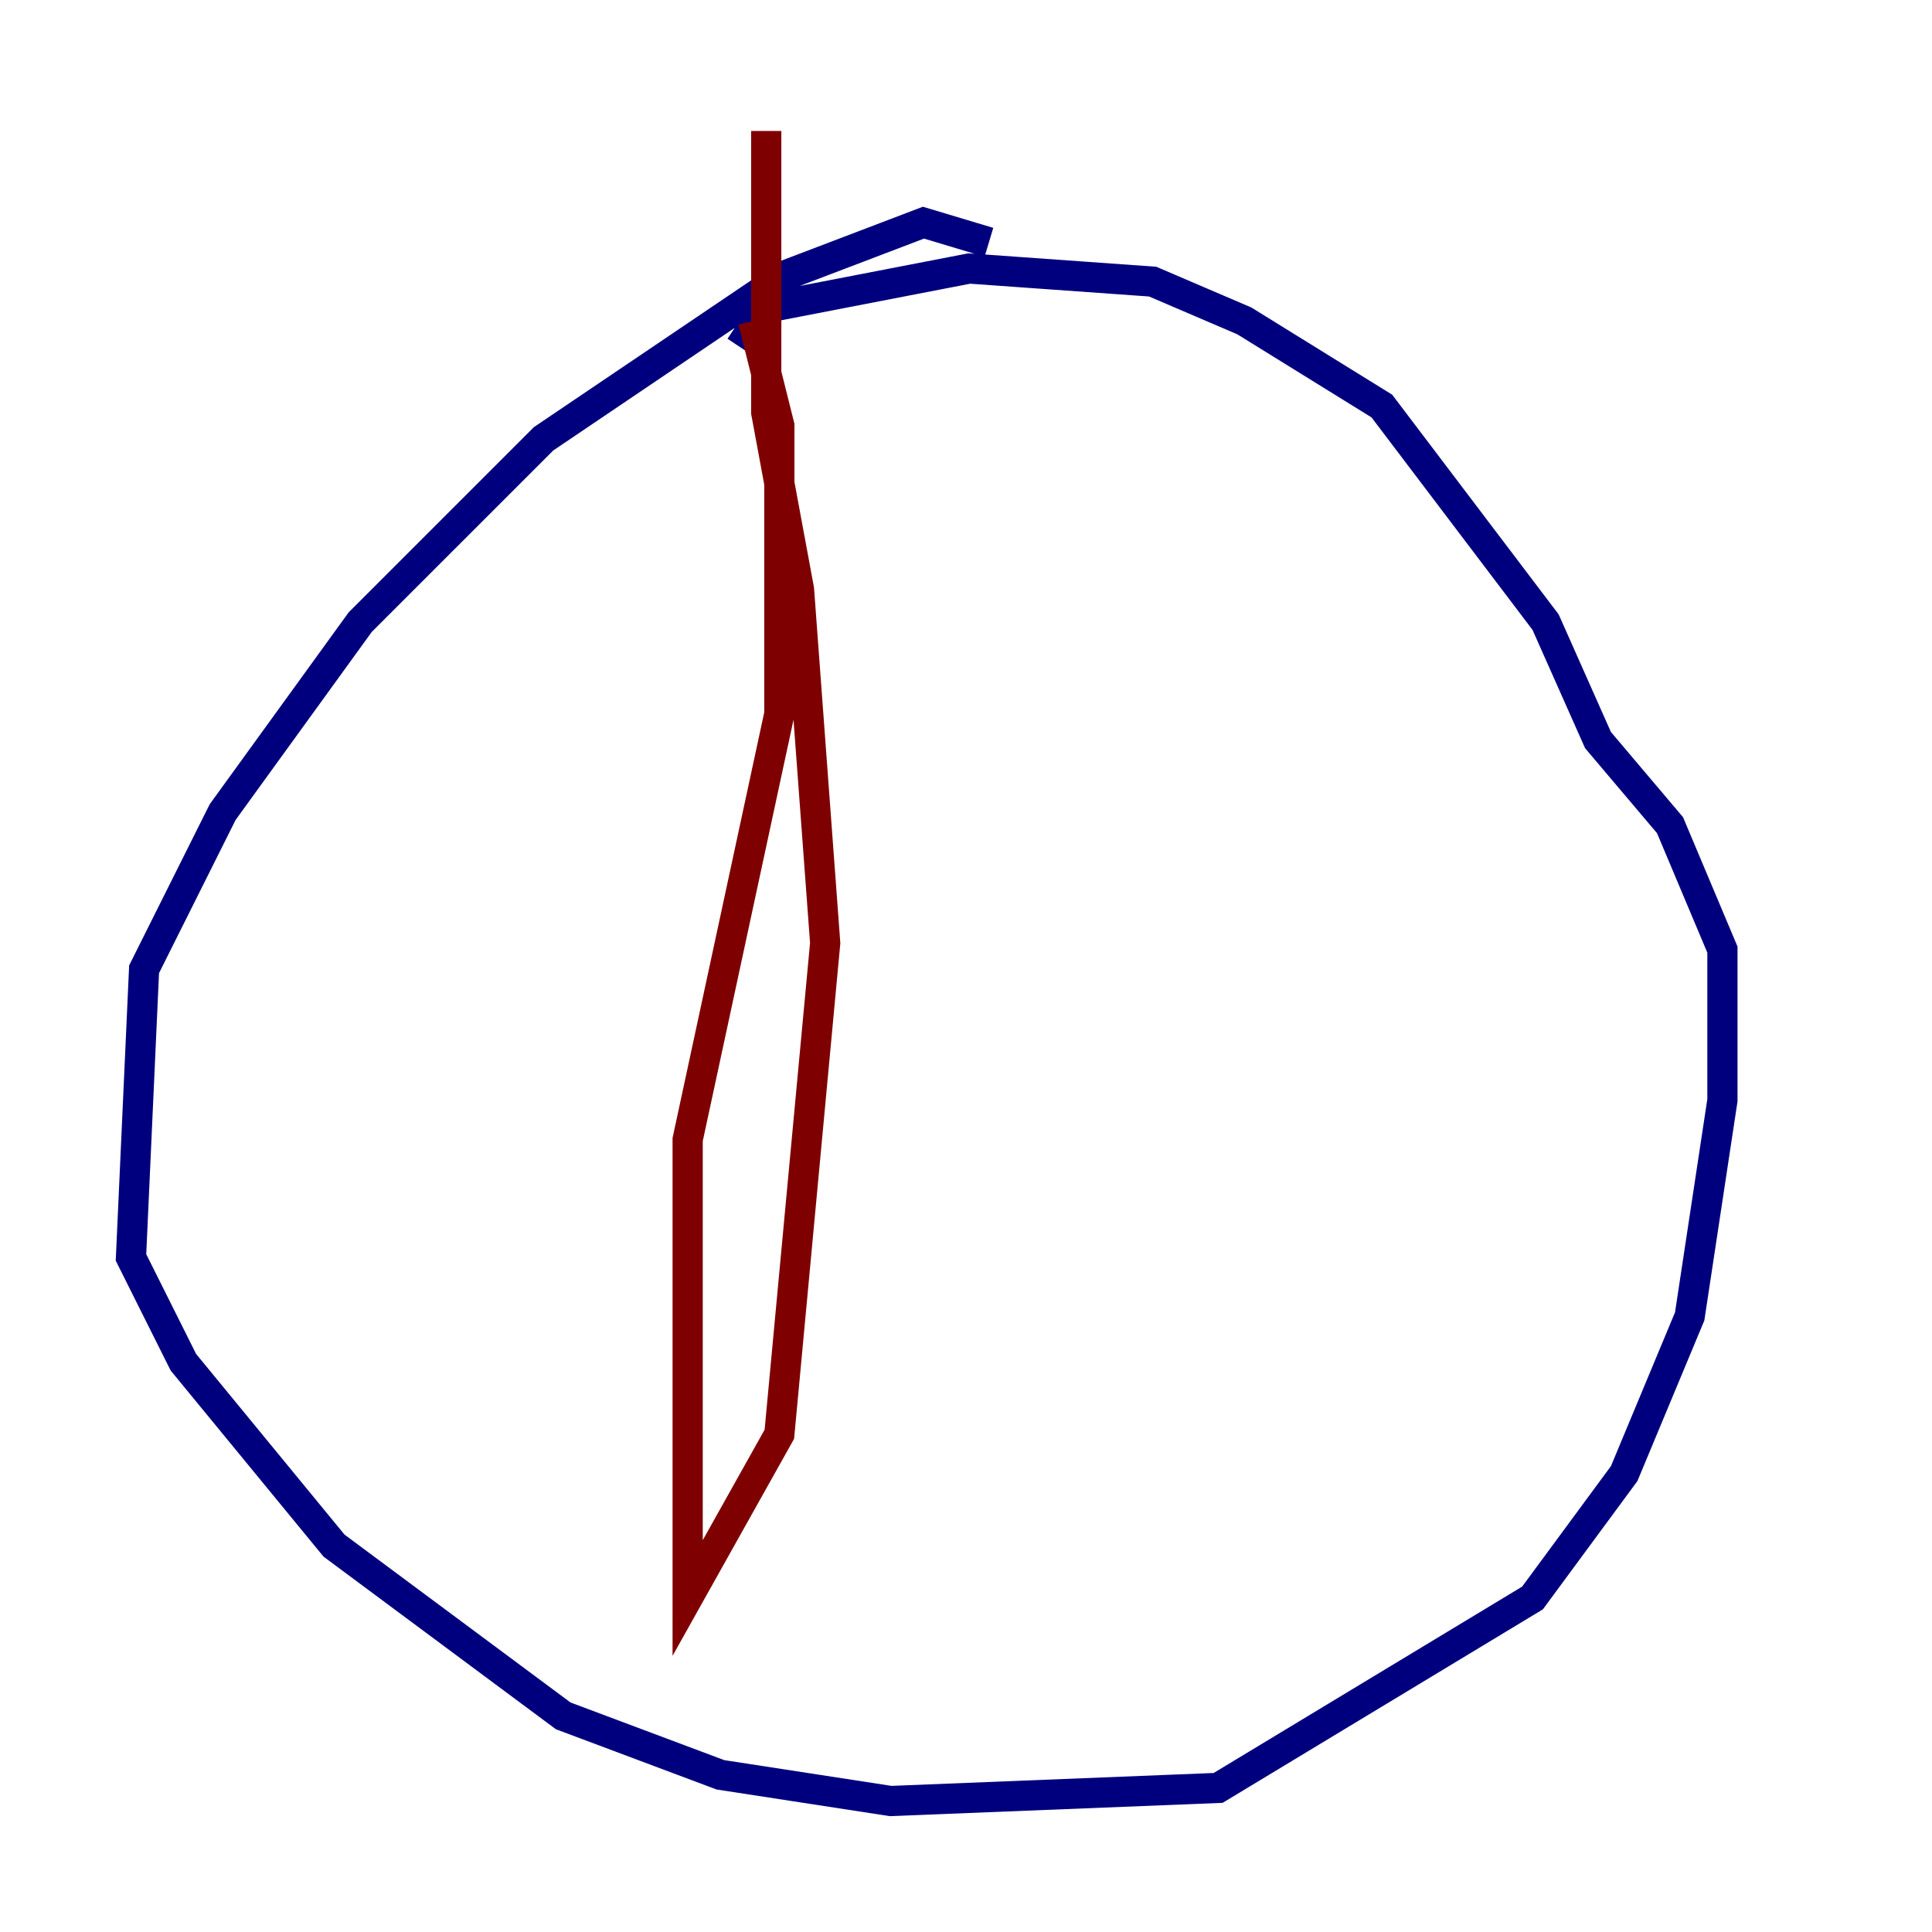 <?xml version="1.0" encoding="utf-8" ?>
<svg baseProfile="tiny" height="128" version="1.2" viewBox="0,0,128,128" width="128" xmlns="http://www.w3.org/2000/svg" xmlns:ev="http://www.w3.org/2001/xml-events" xmlns:xlink="http://www.w3.org/1999/xlink"><defs /><polyline fill="none" points="65.519,16.054 61.18,14.752 52.068,18.224 36.014,29.071 23.864,41.22 14.752,53.803 9.546,64.217 8.678,83.308 12.149,90.251 22.129,102.4 37.315,113.681 47.729,117.586 59.01,119.322 80.705,118.454 101.532,105.871 107.607,97.627 111.946,87.214 114.115,72.895 114.115,62.915 110.644,54.671 105.871,49.031 102.4,41.22 91.552,26.902 82.441,21.261 76.366,18.658 64.217,17.79 50.766,20.393 49.031,22.997" stroke="#00007f" stroke-width="2" /><polyline fill="none" points="49.898,21.261 51.634,28.203 51.634,47.295 45.559,75.498 45.559,105.871 51.634,95.024 54.671,62.481 52.936,39.051 50.766,27.336 50.766,8.678" stroke="#7f0000" stroke-width="2" /></svg>
